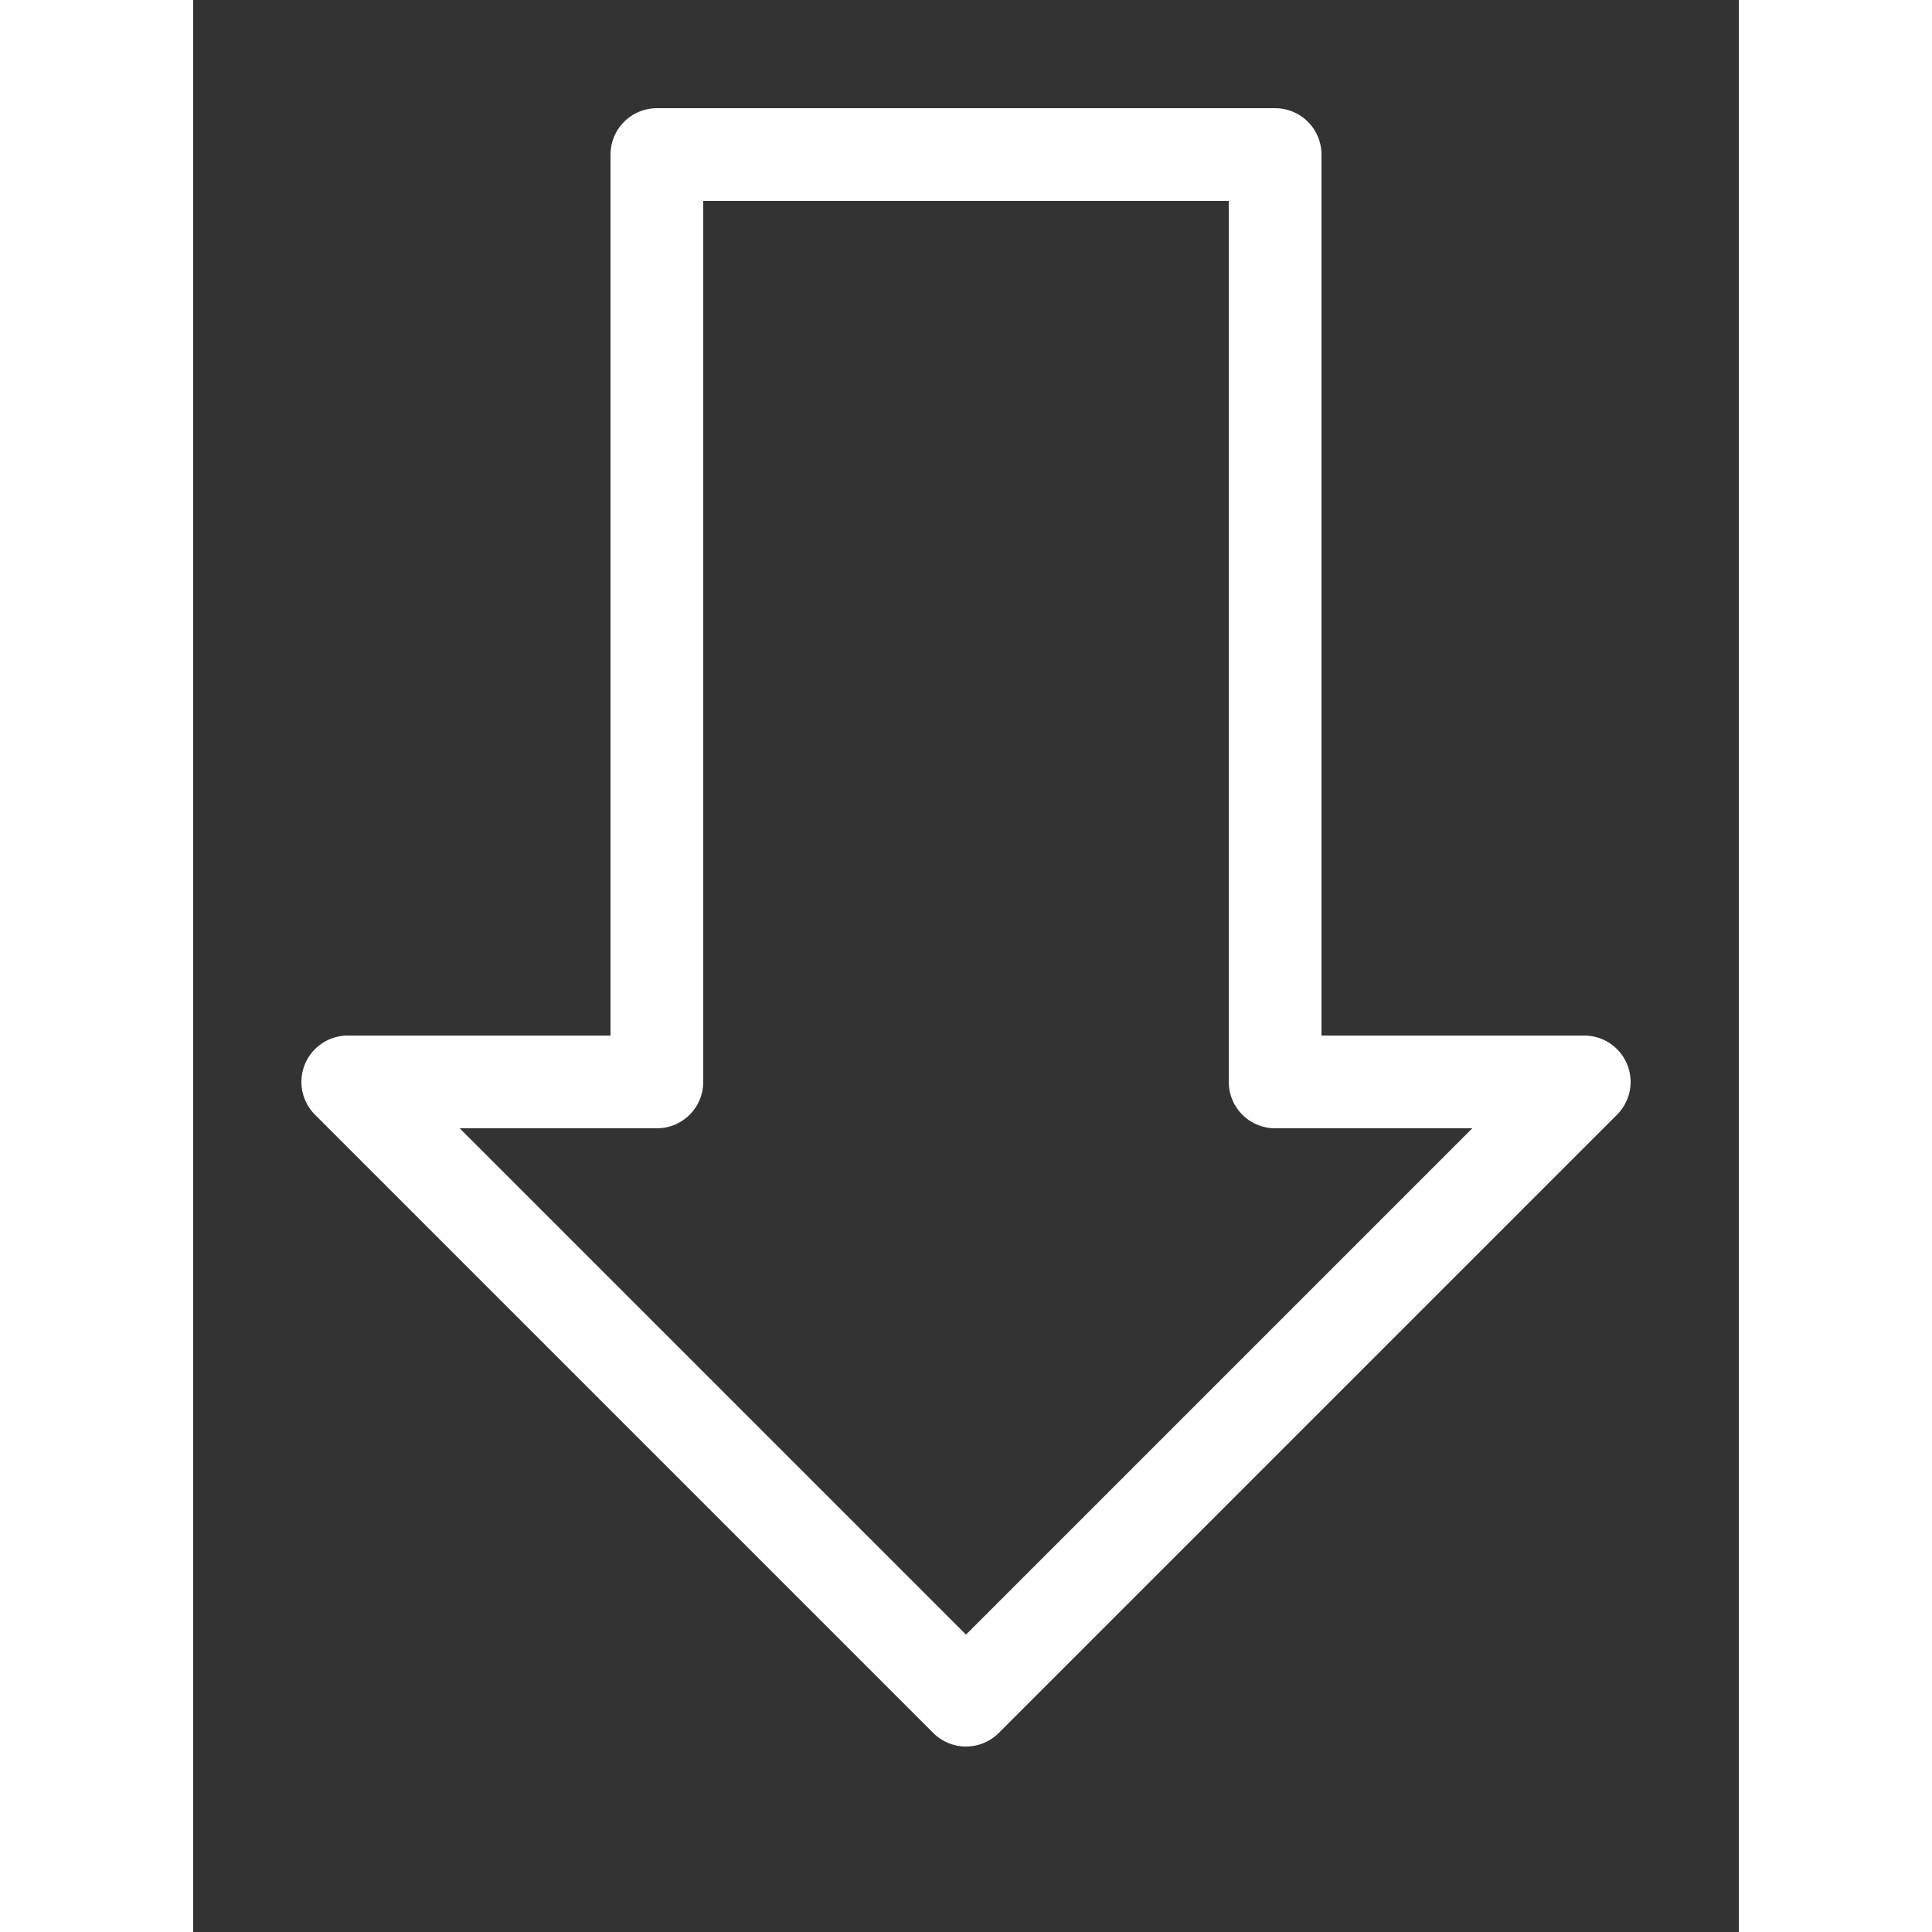 <?xml version="1.0" encoding="utf-8"?>
<svg
    width="800px"
    height="800px"
    version="1.1"
    viewBox="-10 -2 20 25"
    fill="none"
    xmlns="http://www.w3.org/2000/svg" xmlns:xlink="http://www.w3.org/1999/xlink"
>
    <rect x="-10" y="-2" width="20" height="25" fill="#333333" stroke="none"/>
    <path
        d="M 0 0
        H 4
        V 12
        H 8
        L 0 20
        L -8 12
        H -4
        V 0
        Z"
        stroke="#FFFFFF"
        stroke-width="1.2"
        stroke-linejoin="round"
    />
</svg>
